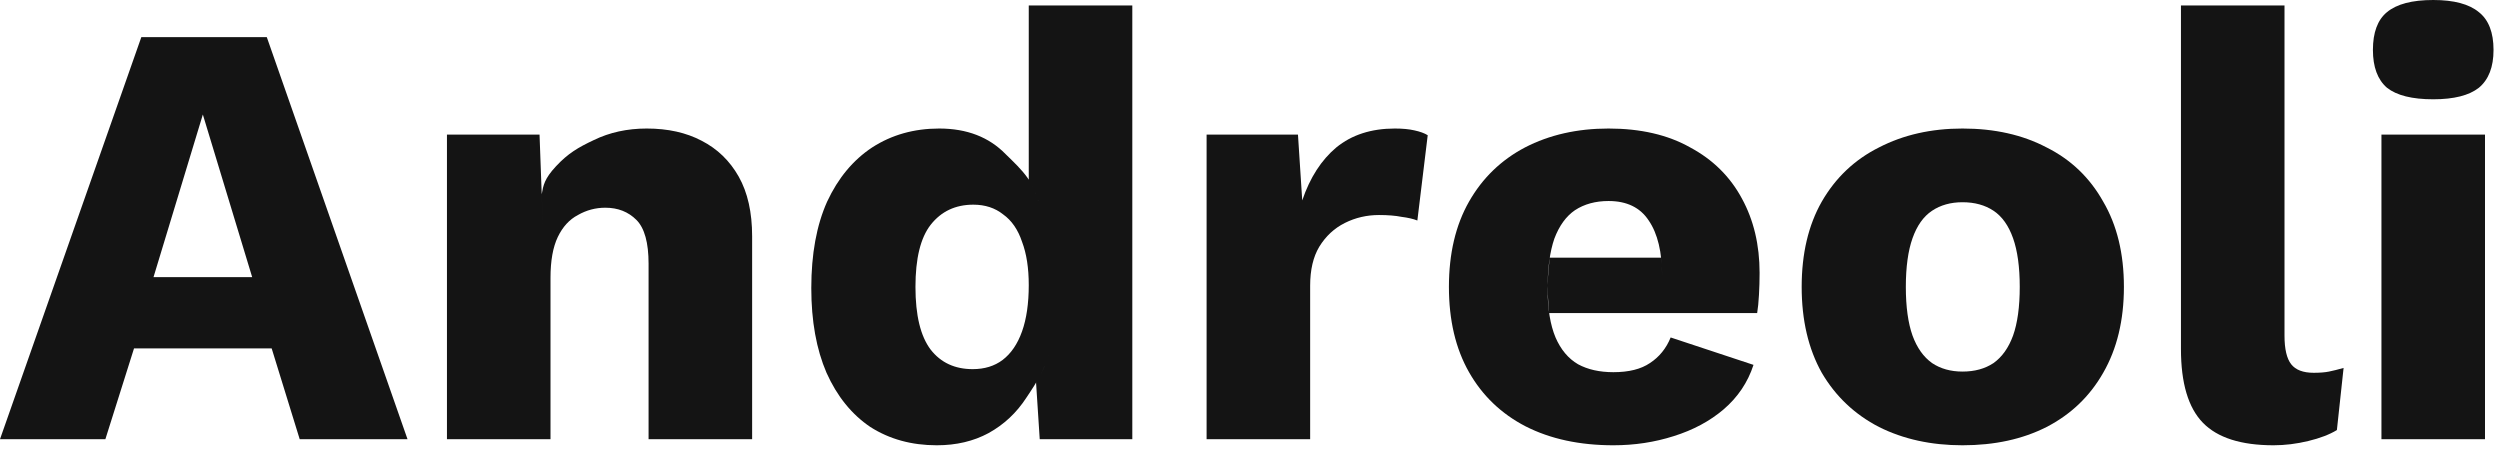 <svg width="197" height="36" viewBox="0 0 197 36" fill="none" xmlns="http://www.w3.org/2000/svg">
<path d="M32.112 34.608H23.616L21.408 27.456H10.56L8.304 34.608H0L11.136 2.928H21.024L32.112 34.608ZM12.096 21.84H19.872L15.984 9.024L12.096 21.84Z" fill="#141414"/>
<path d="M35.22 34.608V10.608H42.516L42.808 18.608L42.688 15.307C42.808 14.608 42.9 14.084 43.808 13.108C44.776 12.068 45.572 11.616 46.788 11.04C48.036 10.432 49.428 10.128 50.964 10.128C52.628 10.128 54.068 10.448 55.284 11.088C56.532 11.728 57.508 12.672 58.212 13.92C58.916 15.168 59.268 16.736 59.268 18.624V34.608H51.108V20.784C51.108 19.12 50.788 17.968 50.148 17.328C49.508 16.688 48.692 16.368 47.7 16.368C46.932 16.368 46.212 16.56 45.54 16.944C44.868 17.296 44.34 17.872 43.956 18.672C43.572 19.472 43.38 20.544 43.38 21.888V34.608H35.22Z" fill="#141414"/>
<path d="M73.818 35.088C71.834 35.088 70.09 34.608 68.586 33.648C67.114 32.656 65.962 31.232 65.13 29.376C64.33 27.52 63.93 25.296 63.93 22.704C63.93 20.016 64.346 17.744 65.178 15.888C66.042 14.032 67.226 12.608 68.73 11.616C70.266 10.624 72.026 10.128 74.01 10.128C76.186 10.128 77.93 10.8 79.242 12.144C80.586 13.456 81.546 14.32 81.93 16.368L81.8 15.796L81.615 15.223L81.371 14.674L81.066 14.154V0.432H89.226V34.608H81.93L81.402 26.448L81.637 30.078L81.642 30.154L82.067 29.387L82.308 28.873C82.308 28.873 82.528 28.345 82.626 27.993C82.722 27.653 82.808 27.108 82.808 27.108C82.616 28.708 81.674 30.16 80.874 31.344C80.106 32.528 79.114 33.456 77.898 34.128C76.714 34.768 75.354 35.088 73.818 35.088ZM76.65 29.088C77.578 29.088 78.362 28.848 79.002 28.368C79.674 27.856 80.186 27.104 80.538 26.112C80.89 25.12 81.066 23.904 81.066 22.464C81.066 21.12 80.89 19.984 80.538 19.056C80.218 18.096 79.722 17.376 79.05 16.896C78.41 16.384 77.626 16.128 76.698 16.128C75.29 16.128 74.17 16.656 73.338 17.712C72.538 18.736 72.138 20.368 72.138 22.608C72.138 24.848 72.538 26.496 73.338 27.552C74.138 28.576 75.242 29.088 76.65 29.088Z" fill="#141414"/>
<path d="M95.08 34.608V10.608H102.28L102.616 15.792C103.224 14 104.12 12.608 105.304 11.616C106.52 10.624 108.056 10.128 109.912 10.128C110.52 10.128 111.032 10.176 111.448 10.272C111.896 10.368 112.248 10.496 112.504 10.656L111.688 17.376C111.368 17.248 110.952 17.152 110.44 17.088C109.96 16.992 109.368 16.944 108.664 16.944C107.704 16.944 106.808 17.152 105.976 17.568C105.144 17.984 104.472 18.608 103.96 19.44C103.48 20.24 103.24 21.264 103.24 22.512V34.608H95.08Z" fill="#141414"/>
<path d="M127.135 35.088C124.479 35.088 122.176 34.592 120.224 33.6C118.304 32.608 116.815 31.184 115.759 29.328C114.703 27.472 114.175 25.232 114.175 22.608C114.175 19.984 114.703 17.744 115.759 15.888C116.815 14.032 118.287 12.608 120.175 11.616C122.095 10.624 124.288 10.128 126.752 10.128C129.28 10.128 131.424 10.624 133.184 11.616C134.975 12.576 136.336 13.92 137.264 15.648C138.191 17.344 138.656 19.296 138.656 21.504C138.656 22.08 138.639 22.656 138.607 23.232C138.576 23.808 138.527 24.288 138.464 24.672H122.075C122.075 24.672 121.944 23.353 121.953 22.5C121.962 21.647 122.122 20.304 122.122 20.304H134.863H130.895L130.956 21.038L130.975 21.792C130.975 19.872 130.623 18.4 129.919 17.376C129.247 16.352 128.191 15.84 126.752 15.84C125.728 15.84 124.848 16.08 124.112 16.56C123.408 17.04 122.864 17.792 122.479 18.816C122.128 19.84 121.951 21.152 121.951 22.752C121.951 24.32 122.16 25.6 122.576 26.592C122.992 27.552 123.584 28.256 124.352 28.704C125.119 29.12 126.048 29.328 127.135 29.328C128.352 29.328 129.312 29.088 130.016 28.608C130.751 28.128 131.296 27.456 131.648 26.592L138.176 28.752C137.728 30.128 136.943 31.296 135.824 32.256C134.736 33.184 133.423 33.888 131.887 34.368C130.383 34.848 128.799 35.088 127.135 35.088Z" fill="#141414"/>
<path d="M154.644 10.128C157.172 10.128 159.38 10.624 161.268 11.616C163.188 12.576 164.676 14 165.732 15.888C166.82 17.744 167.364 19.984 167.364 22.608C167.364 25.232 166.82 27.488 165.732 29.376C164.676 31.232 163.188 32.656 161.268 33.648C159.38 34.608 157.172 35.088 154.644 35.088C152.18 35.088 149.988 34.608 148.068 33.648C146.148 32.656 144.644 31.232 143.556 29.376C142.5 27.488 141.972 25.232 141.972 22.608C141.972 19.984 142.5 17.744 143.556 15.888C144.644 14 146.148 12.576 148.068 11.616C149.988 10.624 152.18 10.128 154.644 10.128ZM154.644 15.936C153.716 15.936 152.916 16.16 152.244 16.608C151.572 17.056 151.06 17.776 150.708 18.768C150.356 19.76 150.18 21.04 150.18 22.608C150.18 24.176 150.356 25.456 150.708 26.448C151.06 27.408 151.572 28.128 152.244 28.608C152.916 29.056 153.716 29.28 154.644 29.28C155.604 29.28 156.42 29.056 157.092 28.608C157.764 28.128 158.276 27.408 158.628 26.448C158.98 25.456 159.156 24.176 159.156 22.608C159.156 21.04 158.98 19.76 158.628 18.768C158.276 17.776 157.764 17.056 157.092 16.608C156.42 16.16 155.604 15.936 154.644 15.936Z" fill="#141414"/>
<path d="M180.019 0.432V26.448C180.019 27.504 180.195 28.256 180.547 28.704C180.899 29.152 181.491 29.376 182.323 29.376C182.803 29.376 183.203 29.344 183.523 29.28C183.843 29.216 184.227 29.12 184.675 28.992L184.147 33.888C183.571 34.24 182.819 34.528 181.891 34.752C180.963 34.976 180.051 35.088 179.155 35.088C176.595 35.088 174.739 34.496 173.587 33.312C172.435 32.128 171.859 30.192 171.859 27.504V0.432H180.019Z" fill="#141414"/>
<path d="M191.738 7.824C190.074 7.824 188.858 7.52 188.09 6.912C187.354 6.272 186.986 5.28 186.986 3.936C186.986 2.56 187.354 1.568 188.09 0.96C188.858 0.32 190.074 0 191.738 0C193.37 0 194.57 0.32 195.338 0.96C196.106 1.568 196.49 2.56 196.49 3.936C196.49 5.28 196.106 6.272 195.338 6.912C194.57 7.52 193.37 7.824 191.738 7.824ZM195.818 10.608V34.608H187.658V10.608H195.818Z" fill="#141414"/>
</svg>
